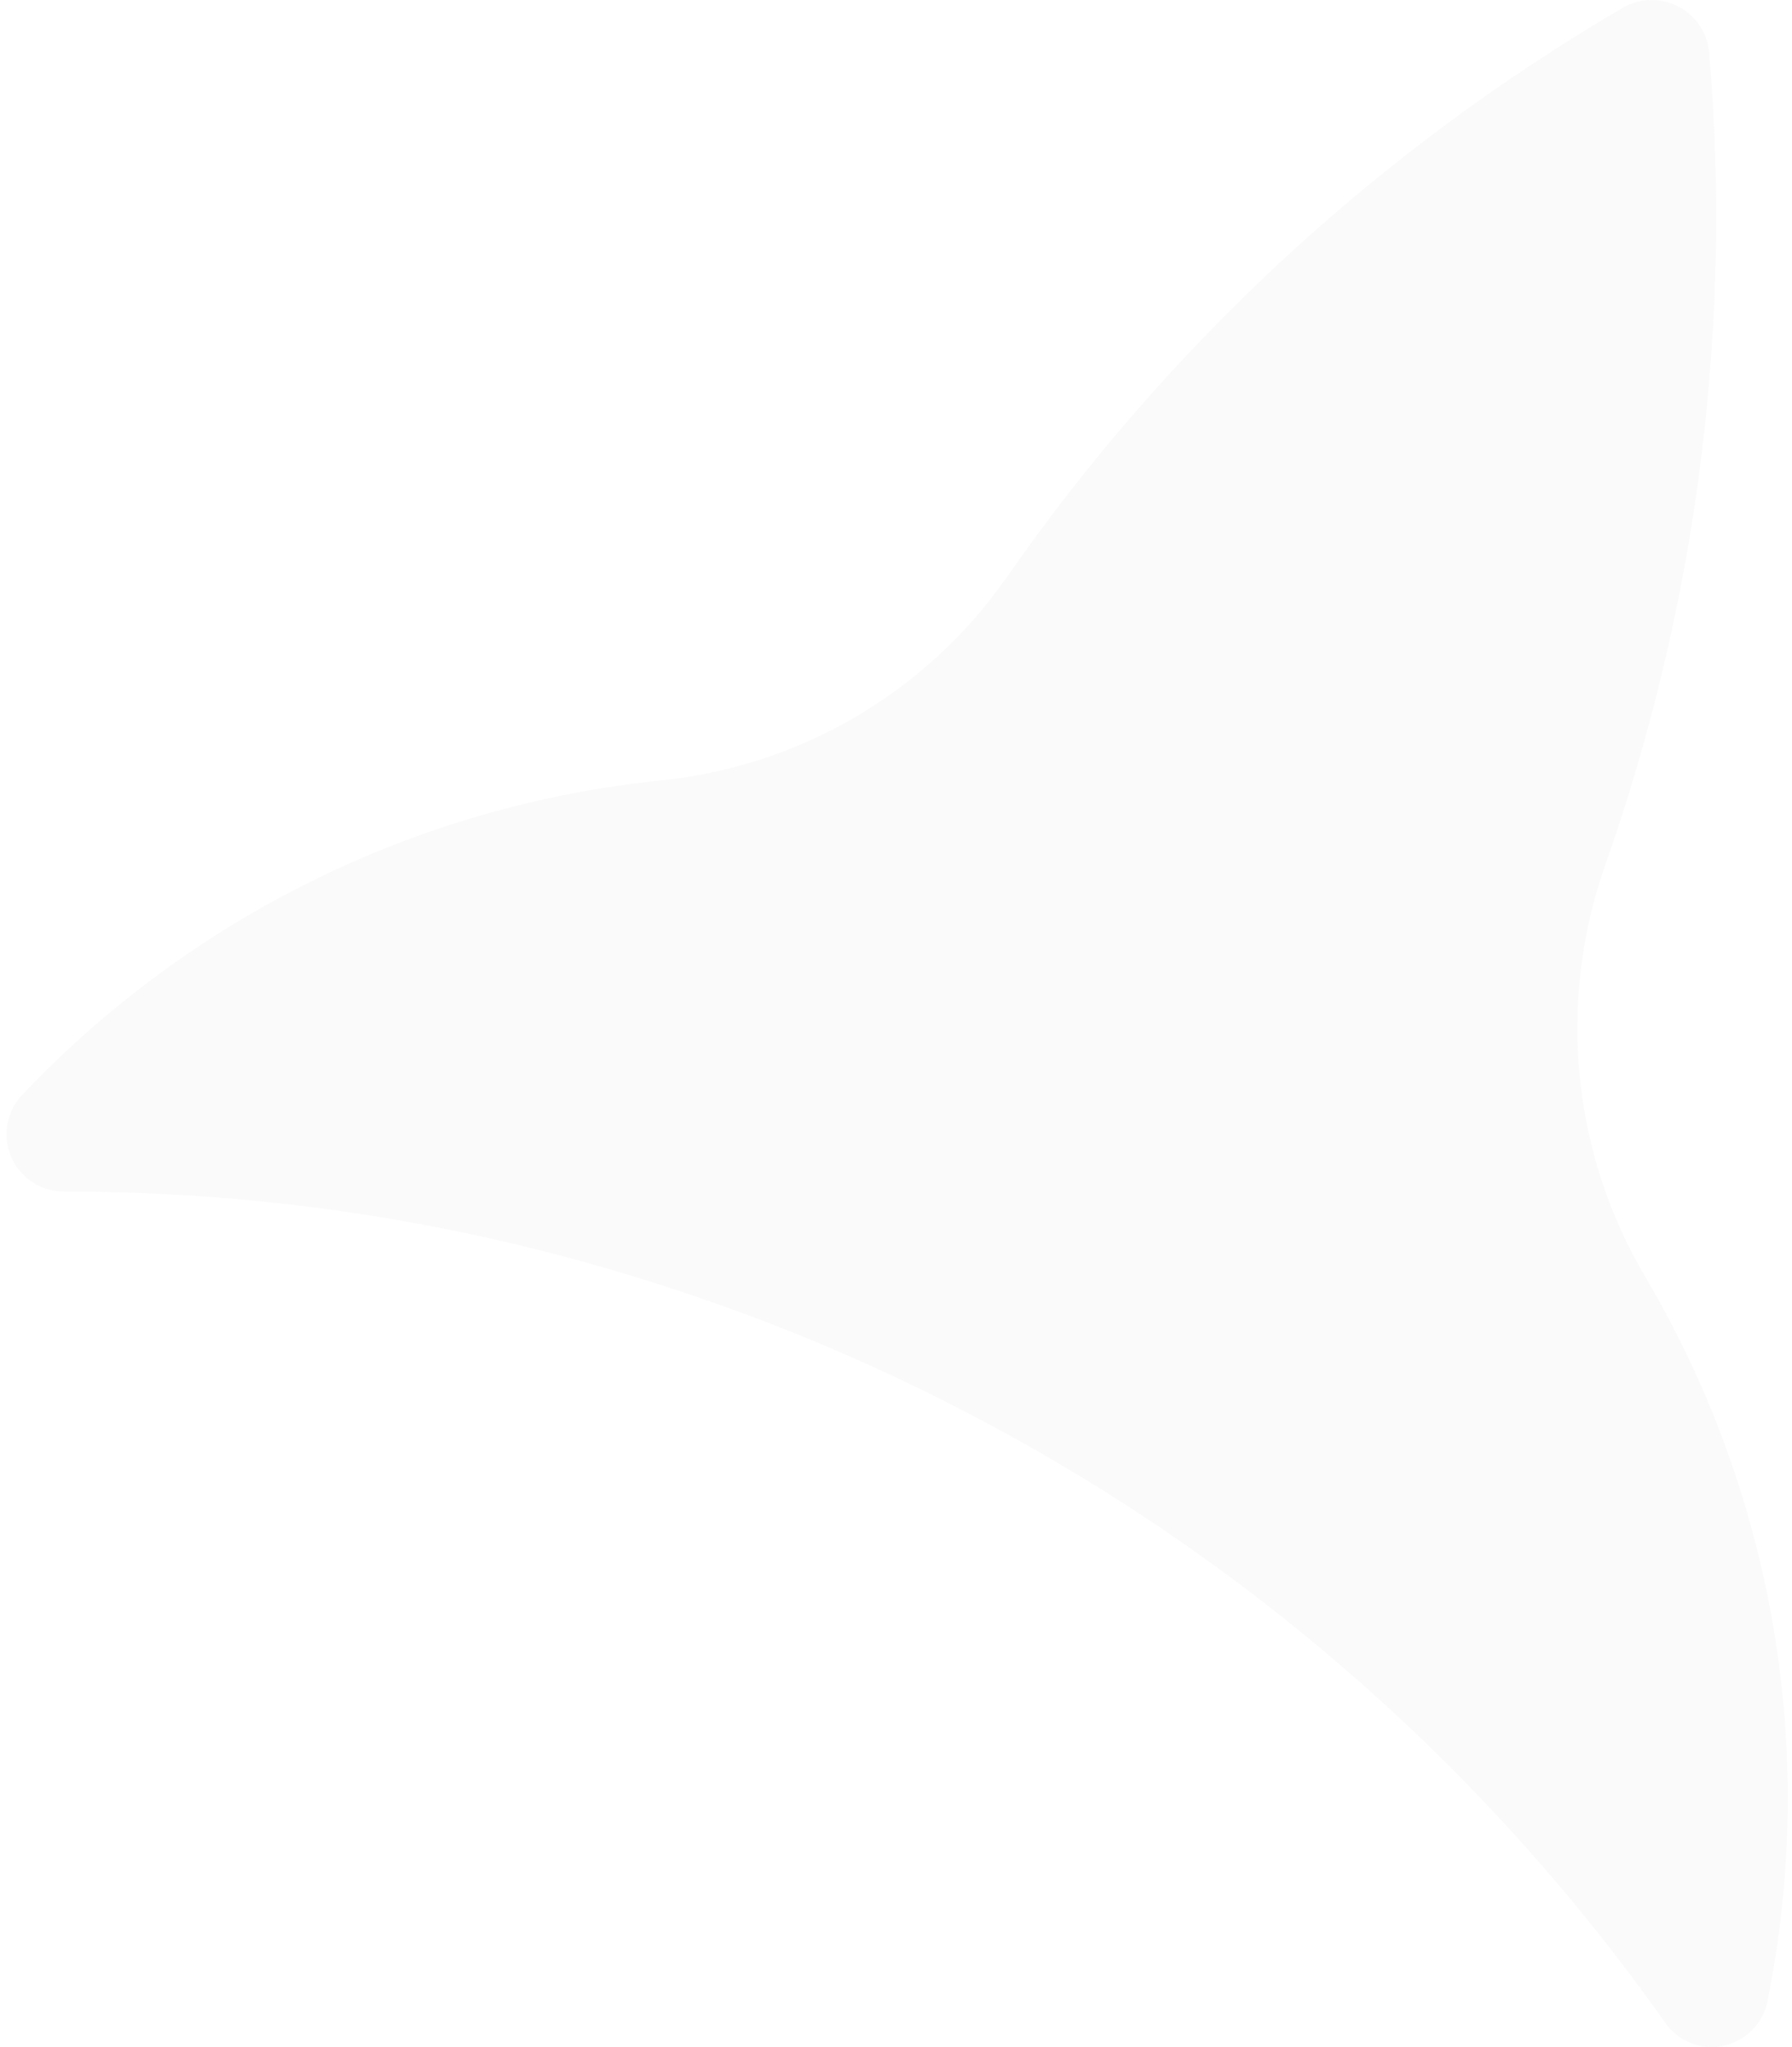 <svg width="162" height="185" viewBox="0 0 162 185" fill="none" xmlns="http://www.w3.org/2000/svg">
<path opacity="0.15" d="M154.51 4.696C156.63 29.674 153.396 54.818 145.024 78.448C142.916 84.545 142.166 91.03 142.827 97.447C143.488 103.865 145.543 110.061 148.85 115.6C160.424 135.3 164.309 158.583 159.758 180.973C159.542 181.95 159.045 182.843 158.328 183.541C157.612 184.24 156.707 184.714 155.725 184.905C154.743 185.097 153.726 184.997 152.799 184.619C151.873 184.24 151.077 183.6 150.51 182.776C134.156 159.582 112.468 140.658 87.271 127.6C79.423 123.51 71.273 120.027 62.893 117.181C44.536 110.88 25.26 107.674 5.852 107.696C4.84 107.71 3.846 107.428 2.993 106.885C2.14 106.342 1.464 105.561 1.049 104.638C0.634 103.716 0.498 102.692 0.657 101.693C0.817 100.694 1.265 99.763 1.947 99.016C17.12 82.969 37.531 72.876 59.494 70.559C65.73 69.963 71.764 68.028 77.183 64.884C82.603 61.741 87.279 57.464 90.892 52.346C105.516 31.269 124.568 13.642 146.715 0.696C147.47 0.261 148.322 0.023 149.193 0.002C150.064 -0.019 150.926 0.178 151.701 0.576C152.476 0.973 153.139 1.559 153.629 2.278C154.12 2.998 154.423 3.829 154.51 4.696V4.696Z" fill="#DFDFDF"/>
</svg>
